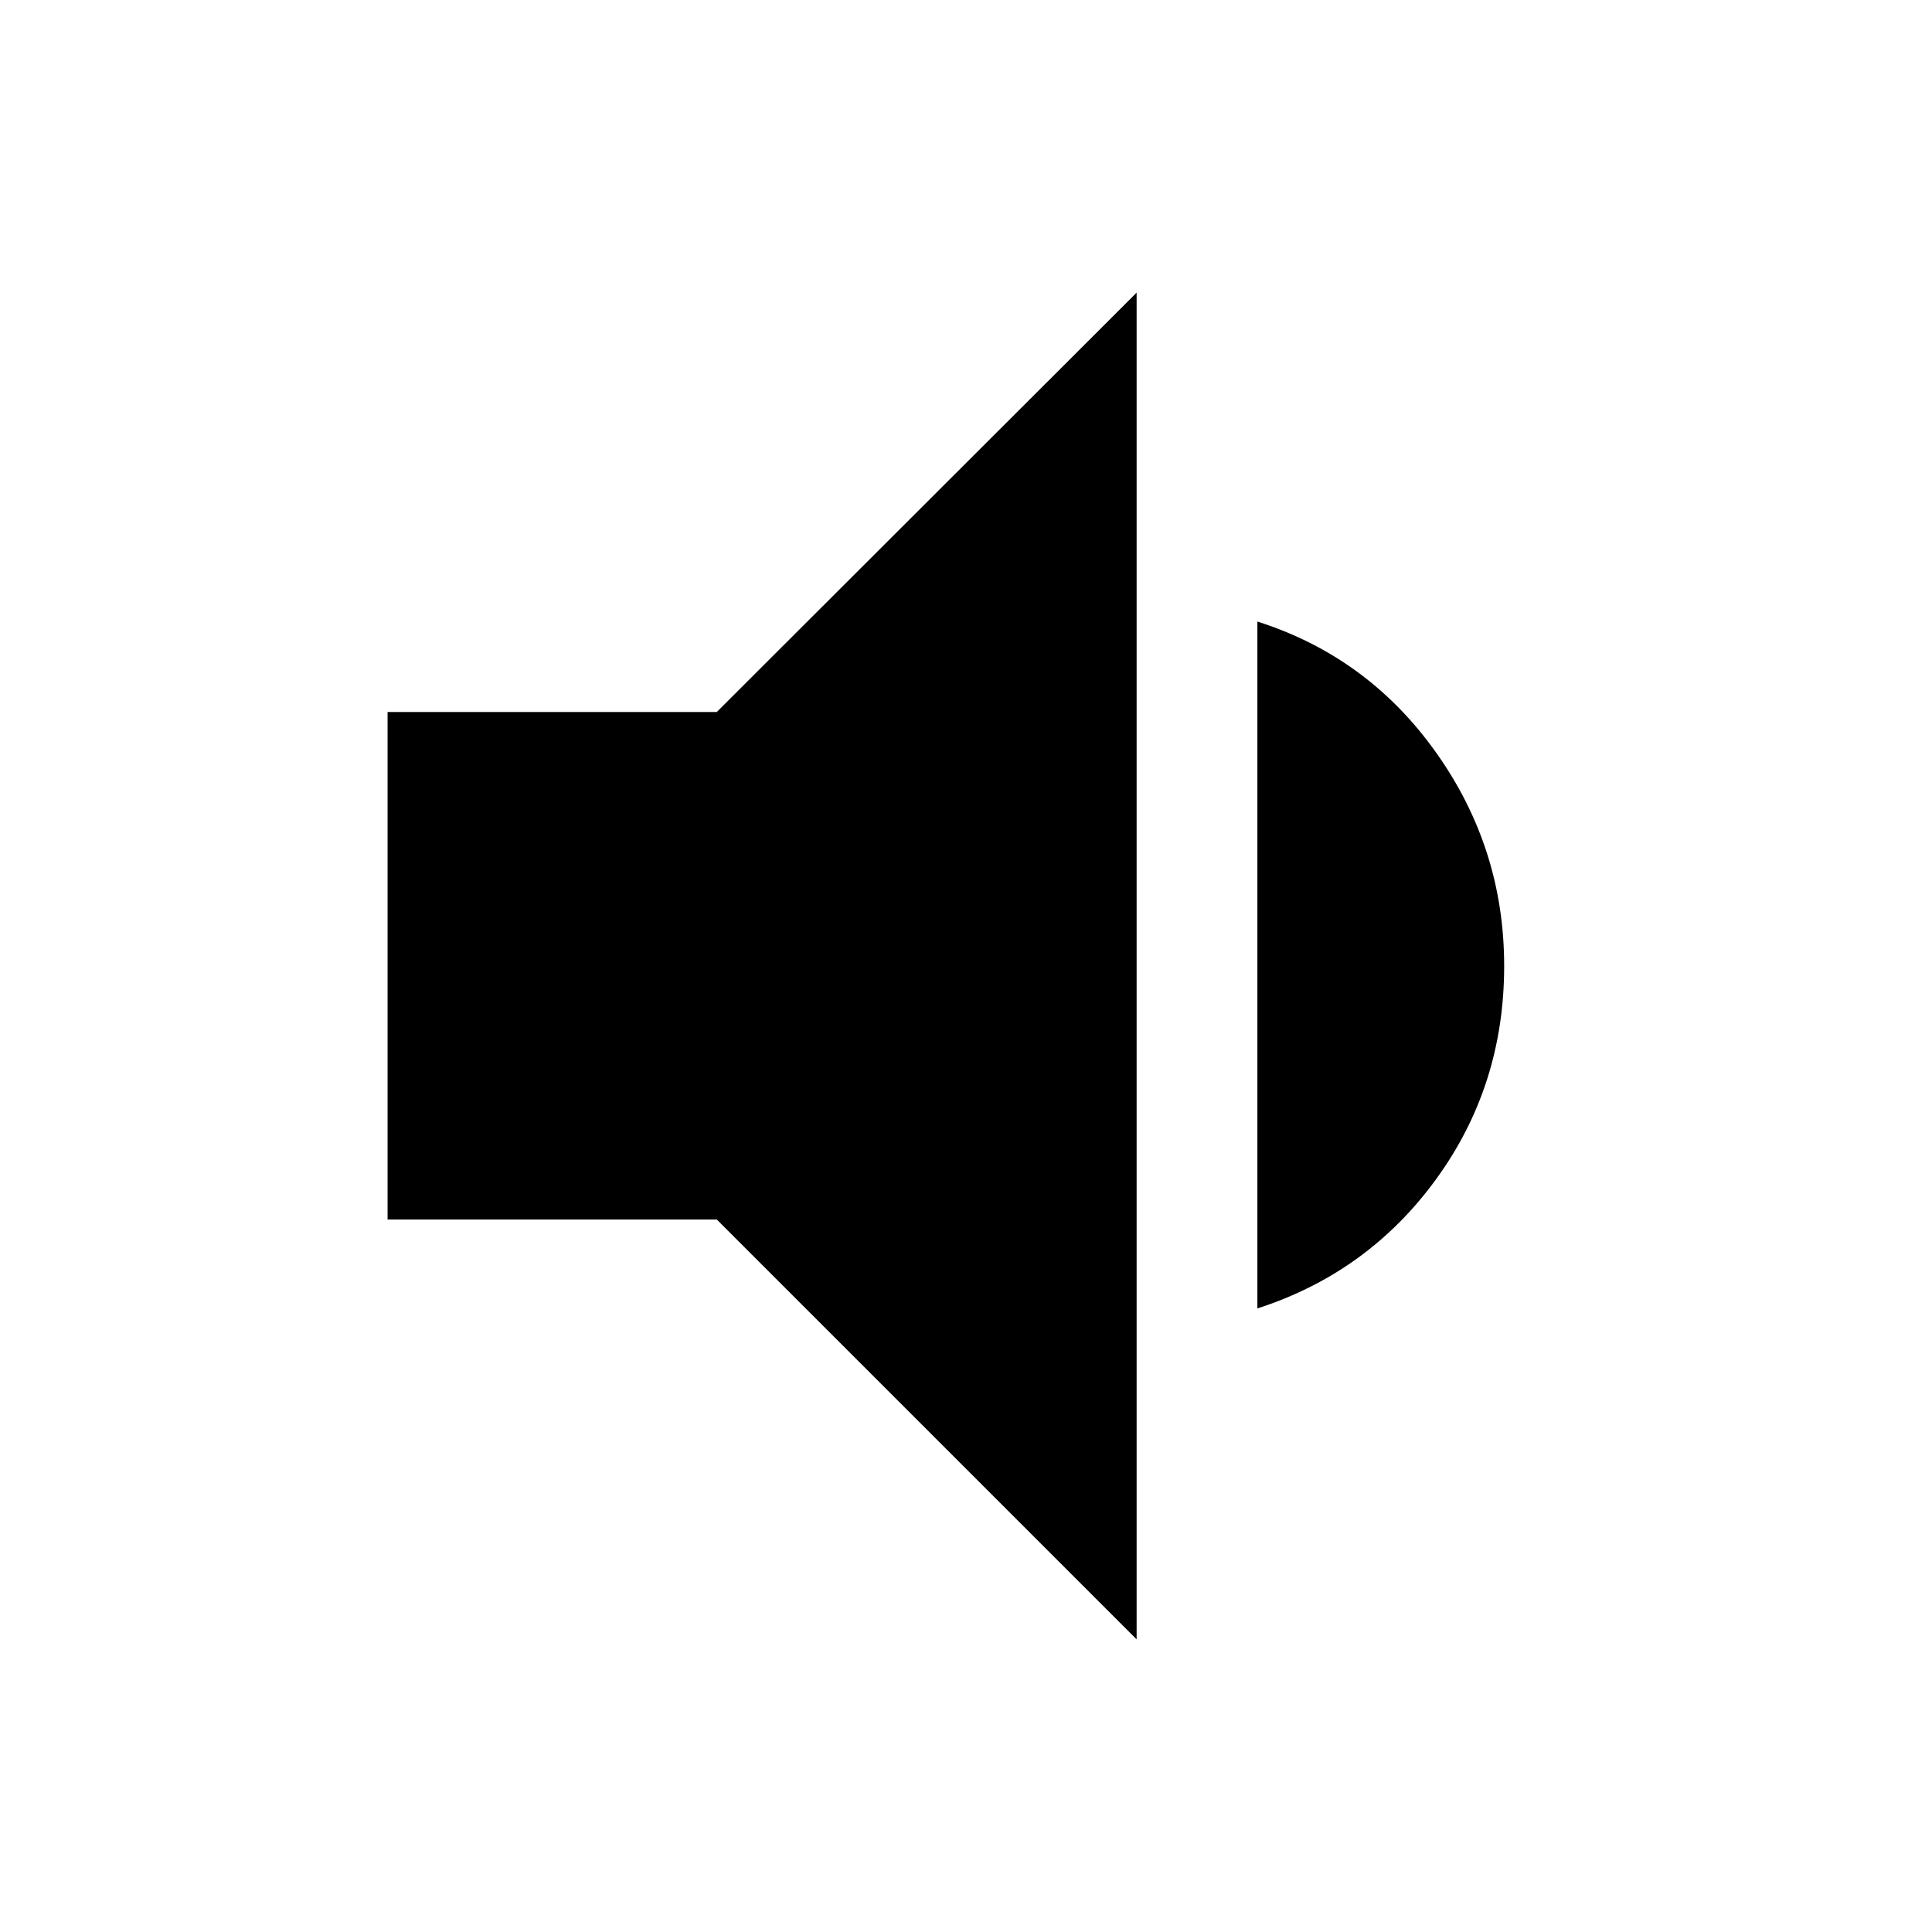 <svg xmlns="http://www.w3.org/2000/svg" width="48" height="48" viewBox="0 96 960 960"><path d="M192.587 701.978V449.782h163.587l208.609-208.369v669.174L356.174 701.978H192.587Zm432.196 44.174V404.848q54.956 17.478 88.793 65.076Q747.413 517.522 747.413 576q0 59.478-33.837 105.957-33.837 46.478-88.793 64.195Z"/></svg>